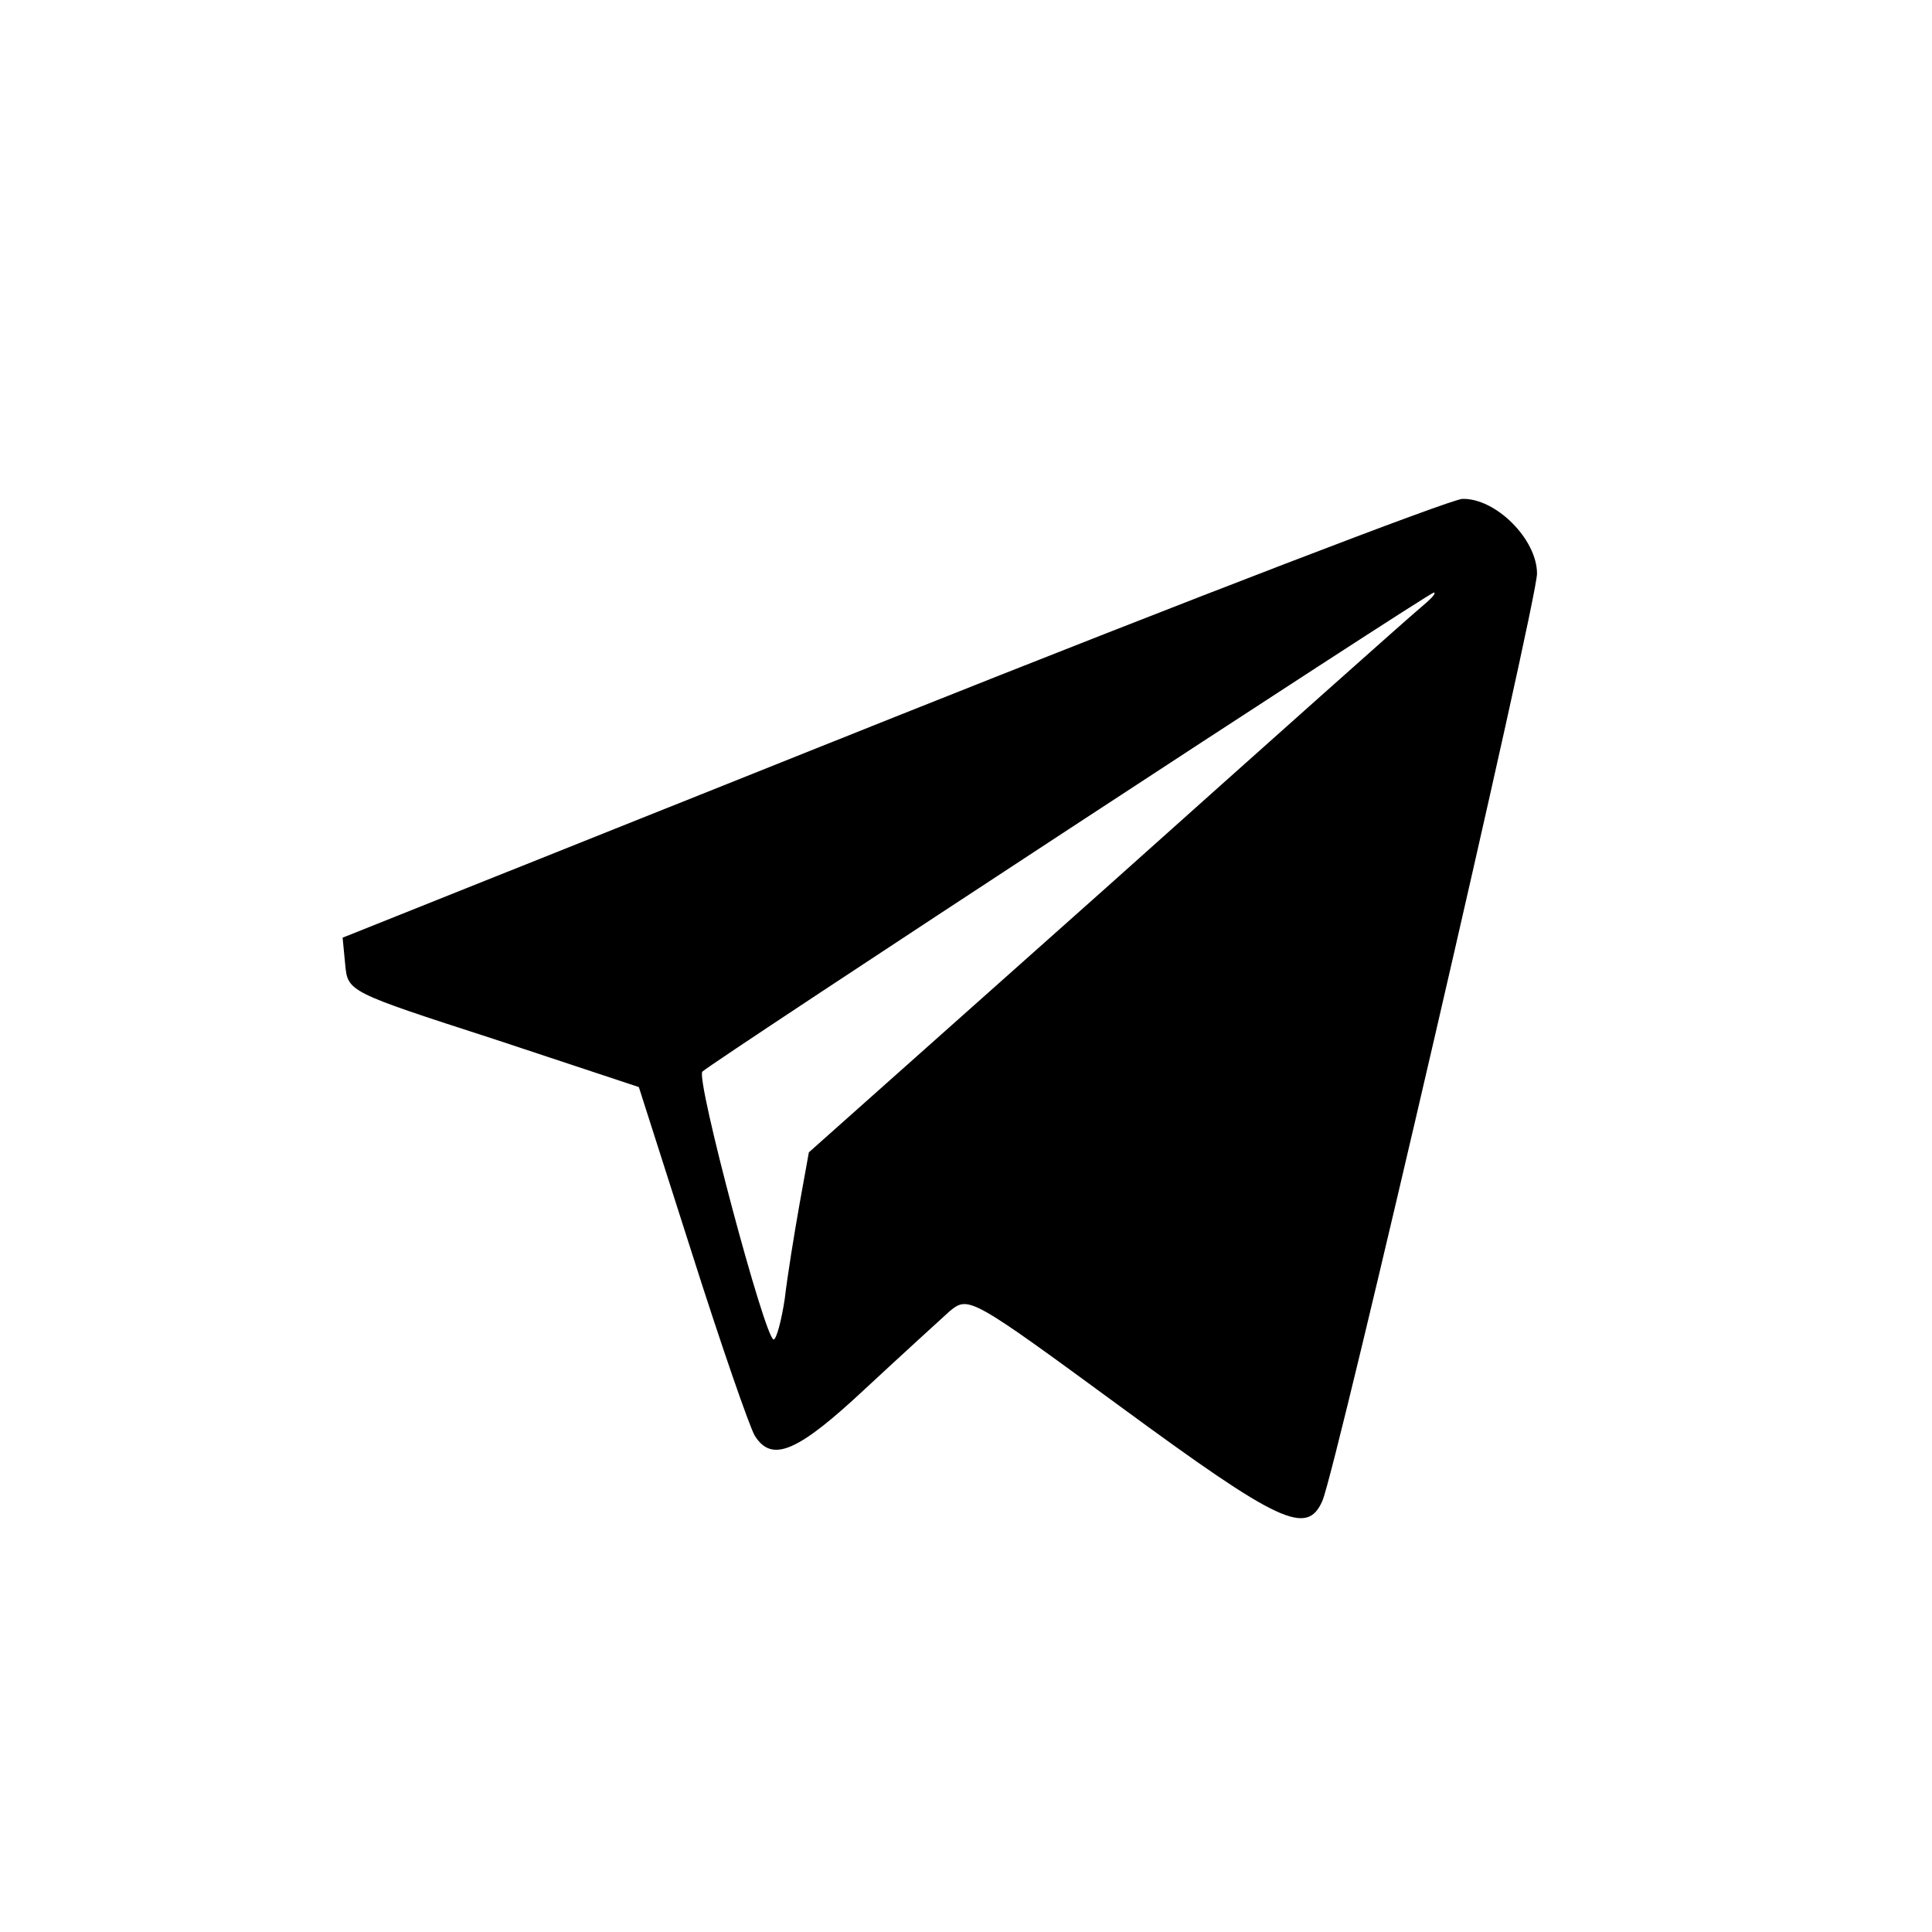 
<svg version="1.0" xmlns="http://www.w3.org/2000/svg"
 width="225pt" height="225pt" viewBox="0 0 225 225"
 preserveAspectRatio="xMidYMid meet">

<g transform="translate(0,225) scale(0.1,-0.1)"
fill="#000000" stroke="none">
<path d="M1037 1413 l-638 -255 3 -31 c3 -32 3 -32 173 -87 l169 -56 62 -194
c34 -107 67 -202 73 -212 20 -32 50 -19 129 55 42 39 87 80 98 90 22 18 24 17
200 -112 184 -135 216 -150 234 -109 16 36 250 1047 250 1080 0 40 -48 88 -87
87 -15 -1 -315 -116 -666 -256z m617 129 c-11 -9 -176 -156 -366 -326 l-346
-308 -11 -61 c-6 -34 -14 -83 -17 -109 -4 -27 -10 -48 -13 -48 -10 0 -91 304
-83 312 11 11 846 558 852 558 3 -1 -4 -8 -16 -18z"/>
</g>
</svg>
